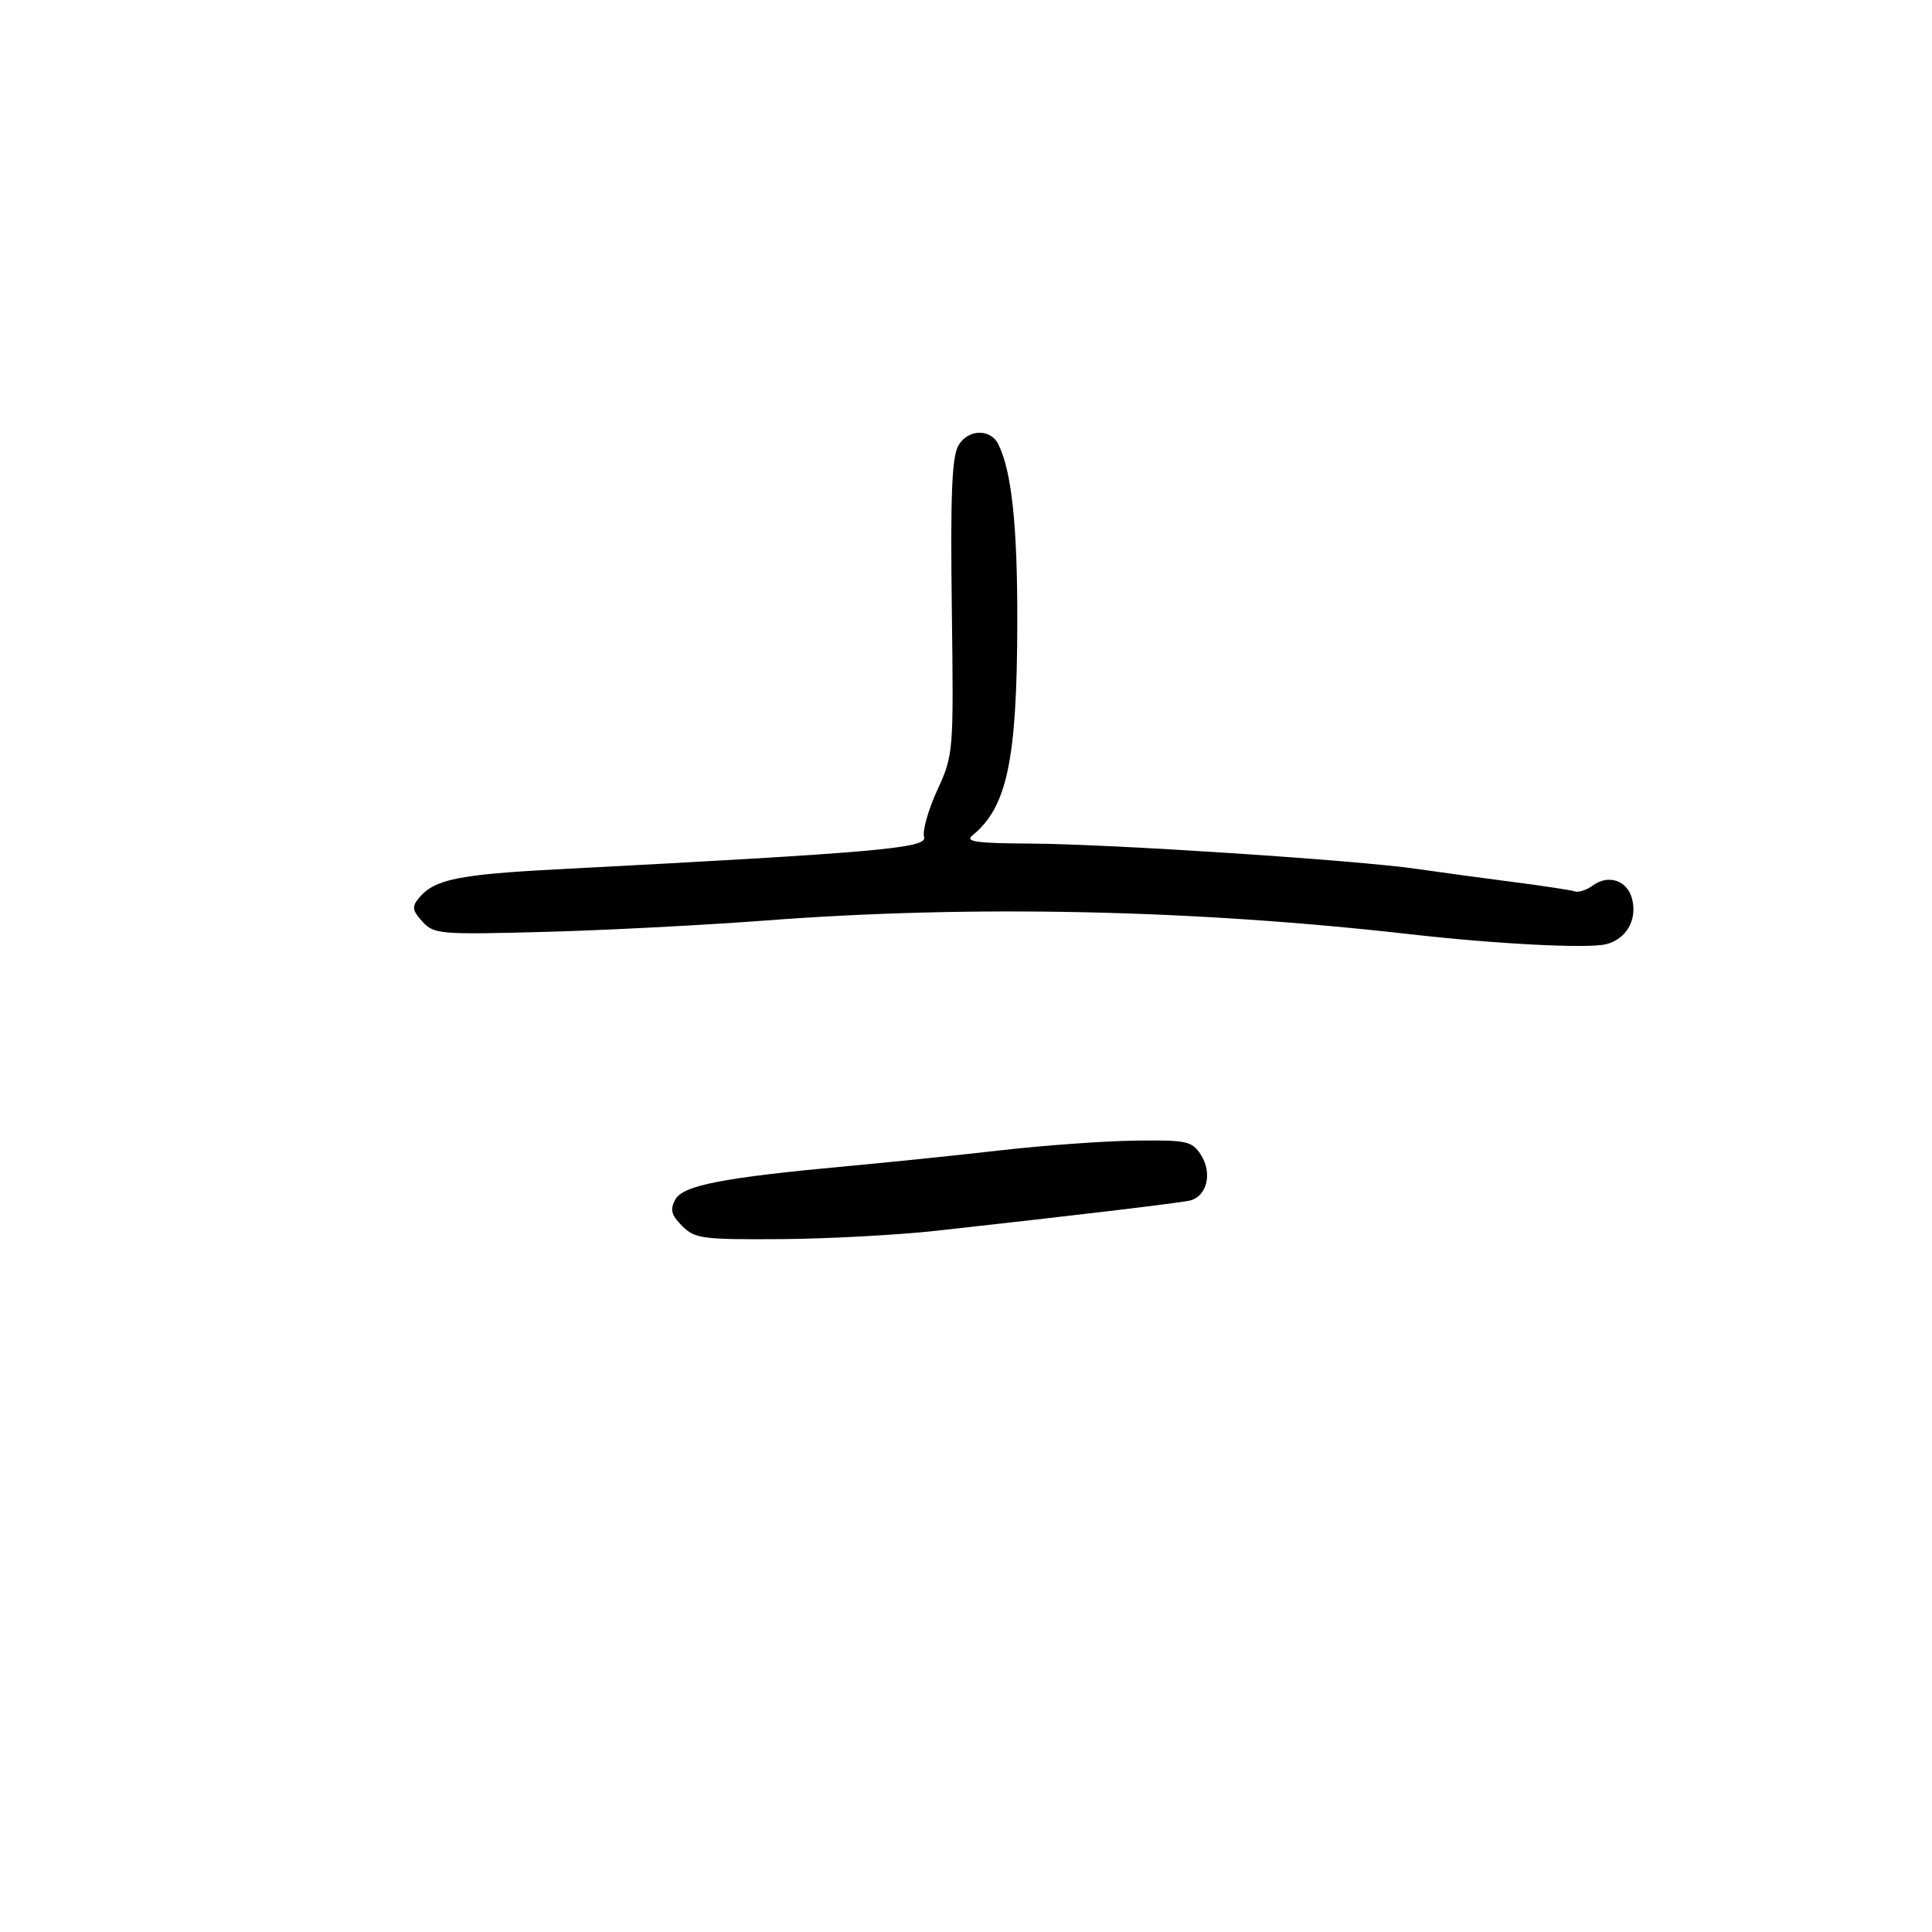 <svg xmlns="http://www.w3.org/2000/svg" width="300" height="300" viewBox="0 0 300 300" version="1.1">
	<path d="M 148.818 69.189 C 147.808 70.960, 147.569 76.832, 147.795 94.313 C 148.087 116.966, 148.071 117.165, 145.527 122.721 C 144.118 125.799, 143.203 129.063, 143.492 129.976 C 144.041 131.705, 136.336 132.383, 86.500 134.989 C 71.168 135.790, 67.440 136.560, 65.071 139.415 C 63.925 140.795, 64.003 141.345, 65.589 143.098 C 67.365 145.061, 68.255 145.137, 84.477 144.707 C 93.839 144.458, 109.375 143.658, 119 142.927 C 150.938 140.504, 185.379 141.243, 219 145.071 C 232.388 146.595, 246.595 147.319, 249.387 146.618 C 252.526 145.830, 254.251 142.849, 253.440 139.615 C 252.715 136.727, 249.782 135.708, 247.338 137.495 C 246.373 138.200, 245.115 138.615, 244.542 138.417 C 243.969 138.218, 239.675 137.564, 235 136.962 C 230.325 136.361, 223.575 135.443, 220 134.923 C 210.658 133.565, 172.344 131.053, 160 130.990 C 151.586 130.947, 149.798 130.694, 151 129.718 C 156.374 125.354, 157.919 118.042, 157.964 96.764 C 157.997 81.650, 157.108 73.242, 155.030 69 C 153.811 66.509, 150.285 66.617, 148.818 69.189 M 155.500 178.608 C 148.900 179.363, 138.325 180.457, 132 181.038 C 112.280 182.850, 106.042 184.052, 104.855 186.271 C 104.012 187.846, 104.229 188.673, 105.928 190.372 C 107.895 192.339, 109.058 192.493, 121.278 192.409 C 128.550 192.359, 139.450 191.770, 145.500 191.100 C 166.660 188.759, 182.518 186.875, 184.631 186.450 C 187.401 185.893, 188.341 182.169, 186.443 179.272 C 185.071 177.179, 184.265 177.009, 176.227 177.117 C 171.427 177.182, 162.100 177.853, 155.500 178.608" stroke="none" fill="black" fill-rule="evenodd"/>
</svg>